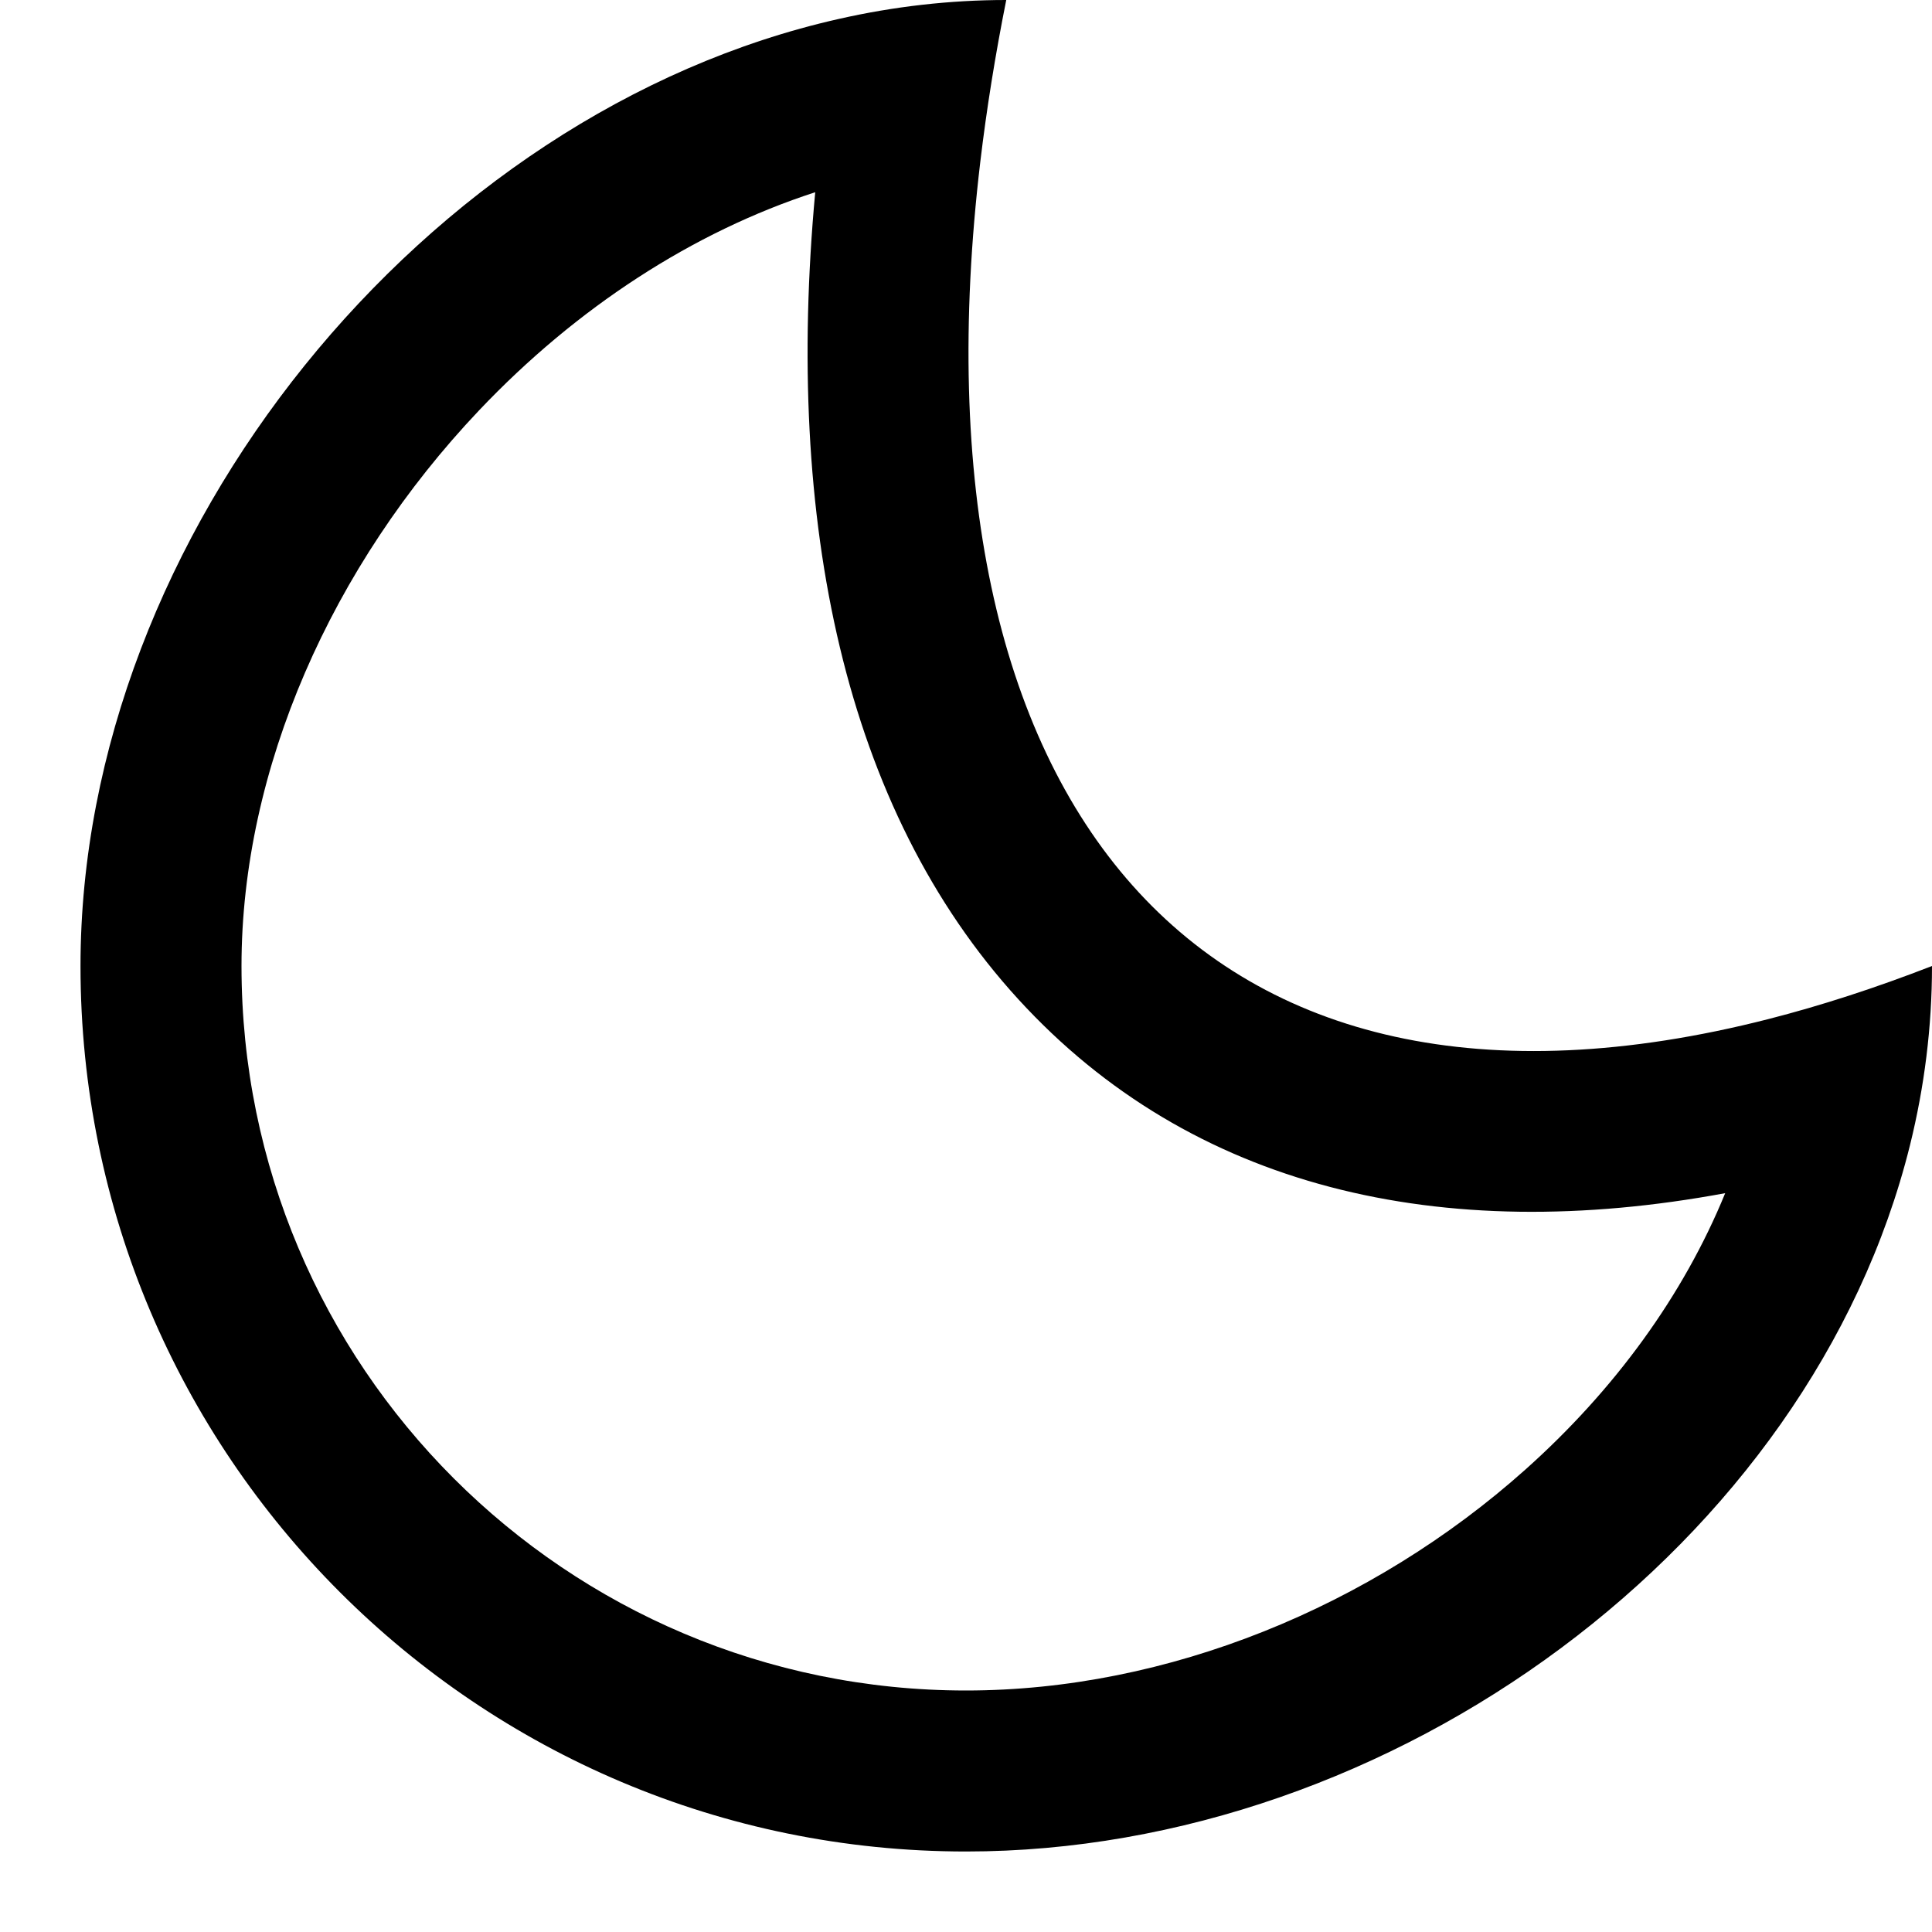 <svg viewBox="0 0 24 24" xmlns="http://www.w3.org/2000/svg">
    <path fill-rule="evenodd" clip-rule="evenodd" d="M24 12C23.295 12.274 22.618 12.493 21.969 12.659C14.908 14.464 11.23 9.984 12.178 2.007C12.255 1.361 12.362 0.691 12.5 0C11.797 0 11.101 0.081 10.421 0.235C5.287 1.39 1 6.636 1 12C1 18.075 5.925 23 12 23C17.306 23 22.497 19.186 23.727 14.224C23.905 13.504 24 12.76 24 12ZM21.431 14.822C20.913 16.09 20.058 17.266 18.946 18.258C17.039 19.96 14.504 21 12 21C7.029 21 3 16.971 3 12C3 9.554 4.12 7.029 5.951 5.098C7.161 3.822 8.609 2.88 10.127 2.388C9.749 6.472 10.482 10.042 12.649 12.412C14.799 14.764 17.9 15.477 21.431 14.822Z" />
</svg>
